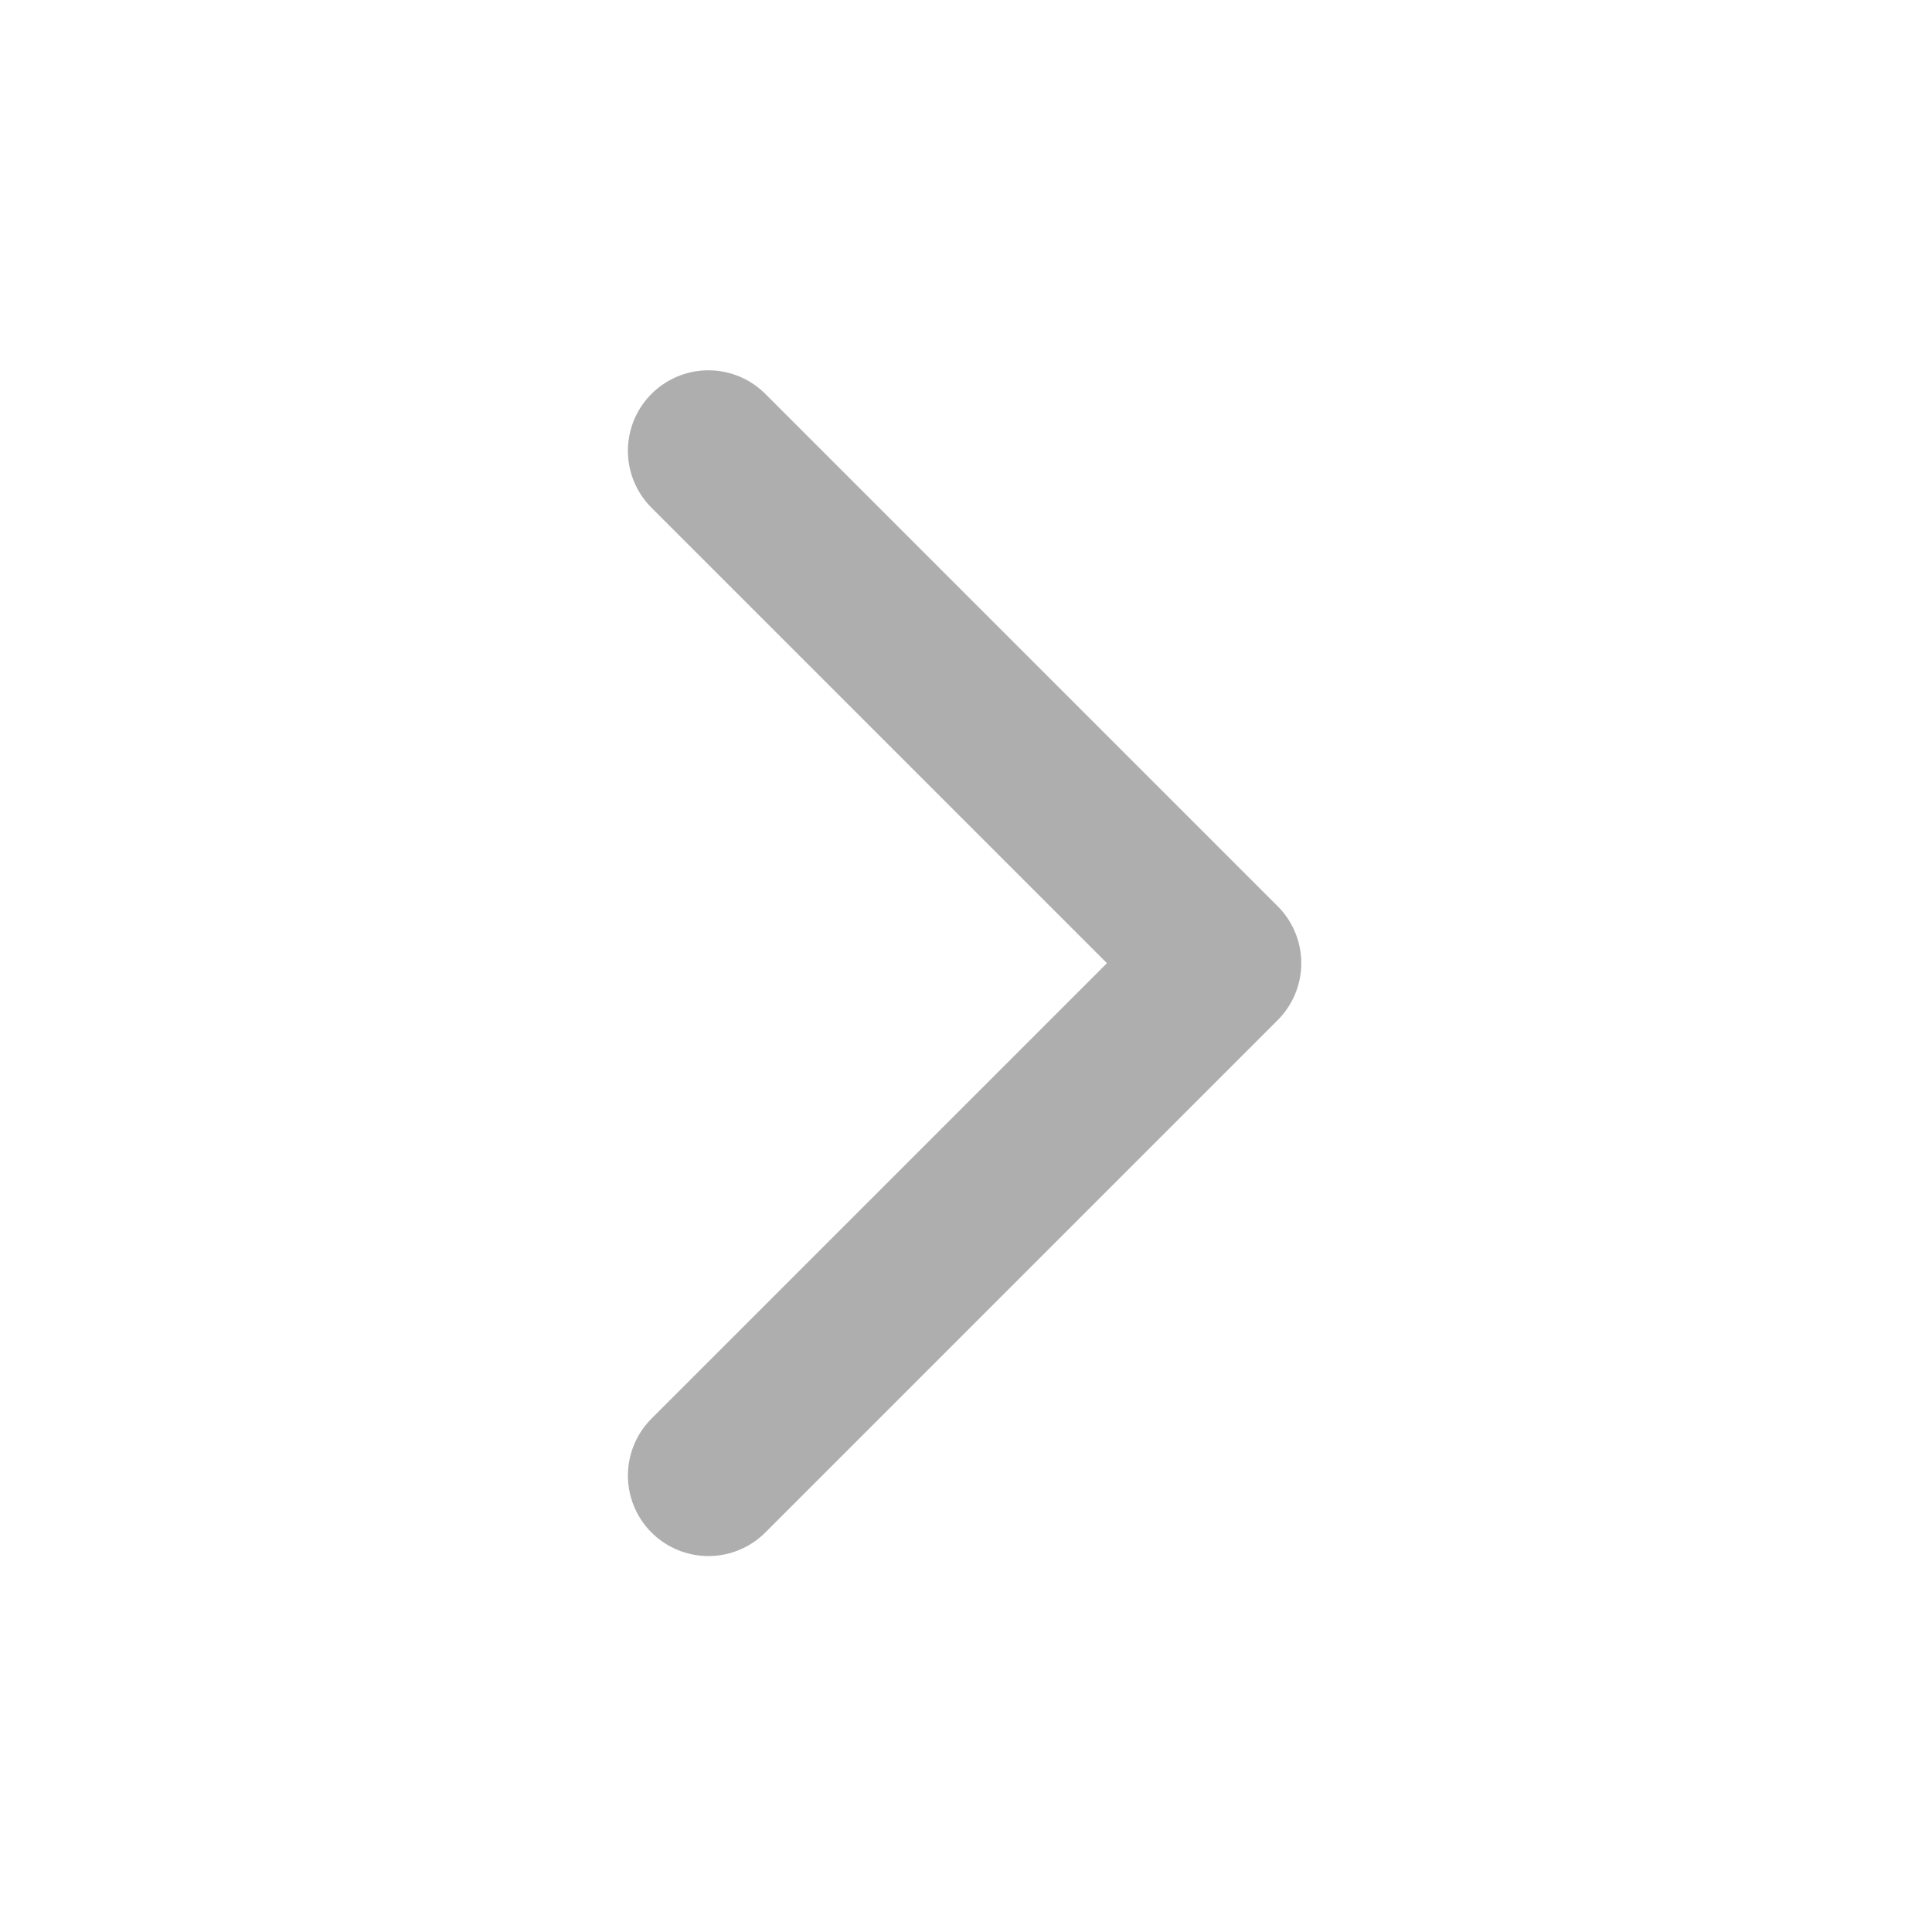 <svg xmlns="http://www.w3.org/2000/svg" xmlns:xlink="http://www.w3.org/1999/xlink" width="24" height="24" viewBox="0 0 24 24">
  <defs>
    <clipPath id="clip-path">
      <rect width="24" height="24" fill="none"/>
    </clipPath>
  </defs>
  <g id="ico-next-gr" clip-path="url(#clip-path)">
    <g id="Component_2" data-name="Component 2" opacity="0.395">
      <g id="Group_27" data-name="Group 27" transform="translate(-15 -12)">
        <g id="Group_26" data-name="Group 26" transform="translate(23.8 17.6)" opacity="0.8">
          <path id="Path_17" data-name="Path 17" d="M868.74,495.144l6.365,6.365-6.365,6.365" transform="translate(-868.74 -495.144)" fill="none" stroke="#000" stroke-linecap="round" stroke-linejoin="round" stroke-width="2"/>
        </g>
        <rect id="Rectangle_23" data-name="Rectangle 23" width="24" height="24" transform="translate(15 12)" fill="none"/>
      </g>
    </g>
  </g>
</svg>
